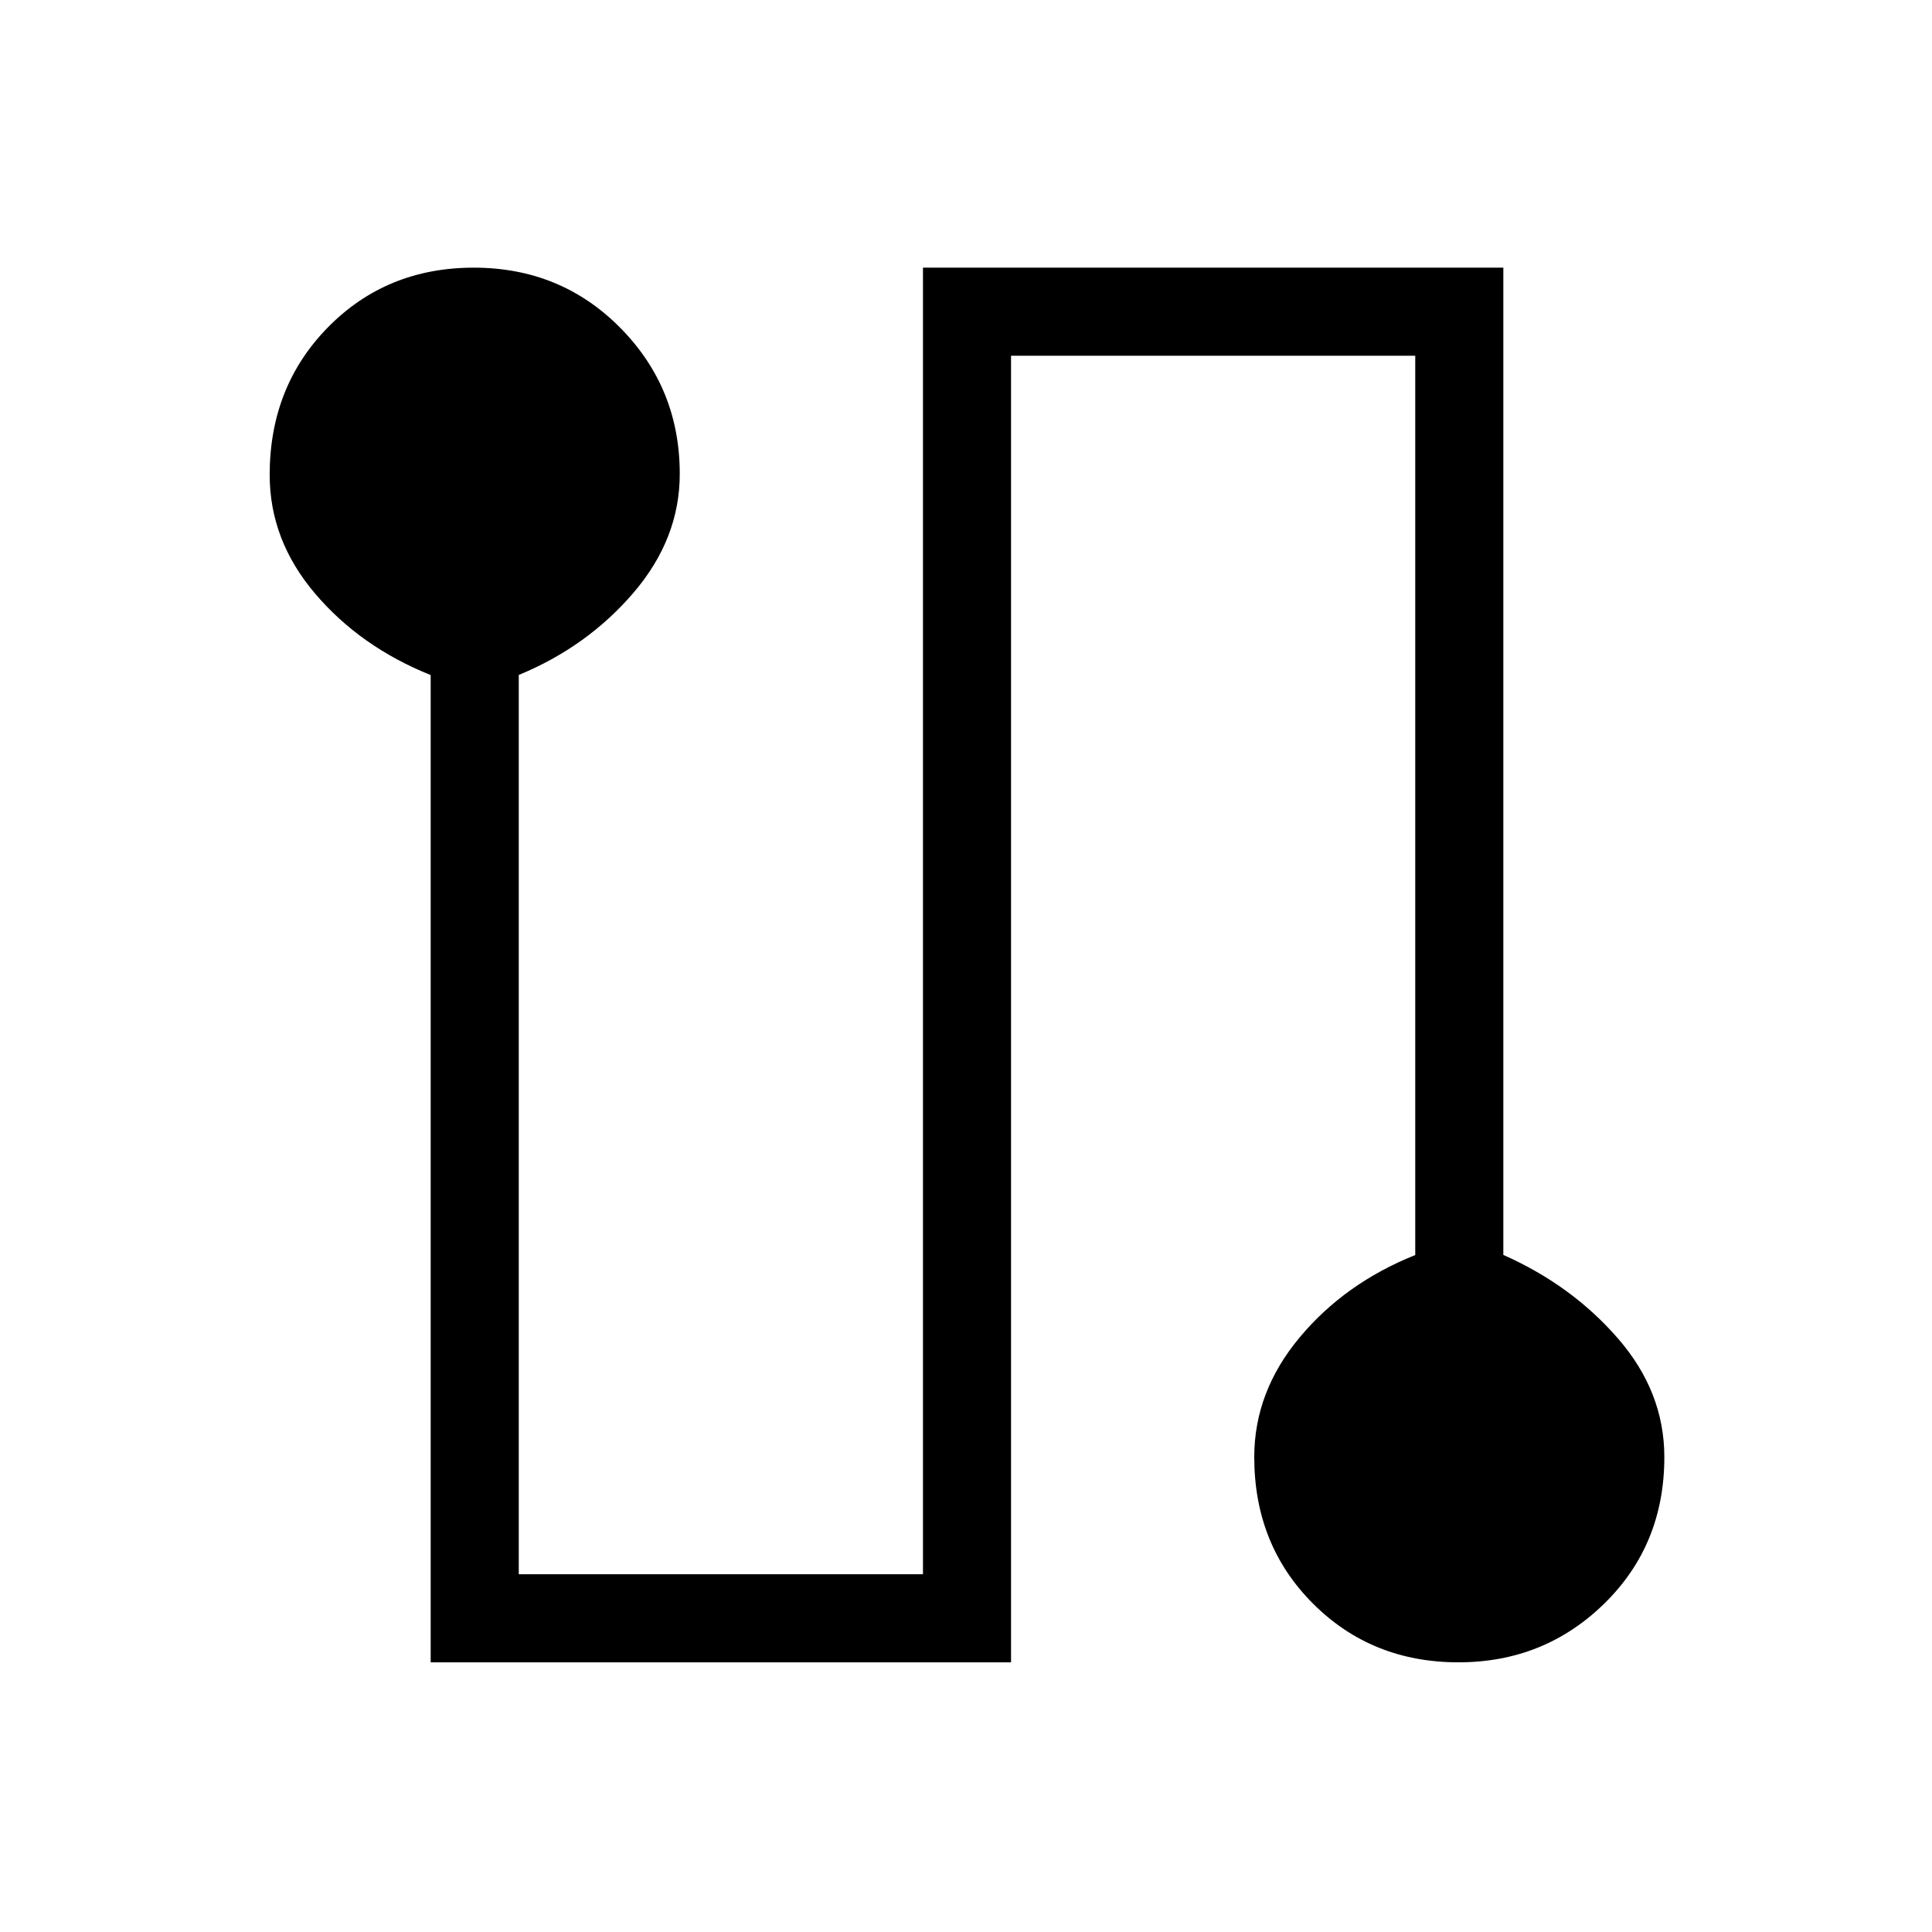 <svg xmlns="http://www.w3.org/2000/svg" height="48" viewBox="0 -960 960 960" width="48"><path d="M214-134v-490.57q-35-14.05-57.5-40.56T134-724.04q0-43.95 29.09-73.46 29.08-29.5 72.32-29.5 43.24 0 72.8 29.89 29.56 29.89 29.56 72.59 0 32.21-23 59.06-23 26.84-57 40.84v446.85h200.85V-827H747v490.57q34 15.05 57 41.55 23 26.51 23 58.9 0 43.6-29.84 72.79Q767.33-134 724.71-134q-43.13 0-72.3-29.19-29.18-29.19-29.18-72.8 0-32.39 22.5-59.39t57.5-41v-446.85H502.38V-134H214Z"/></svg>